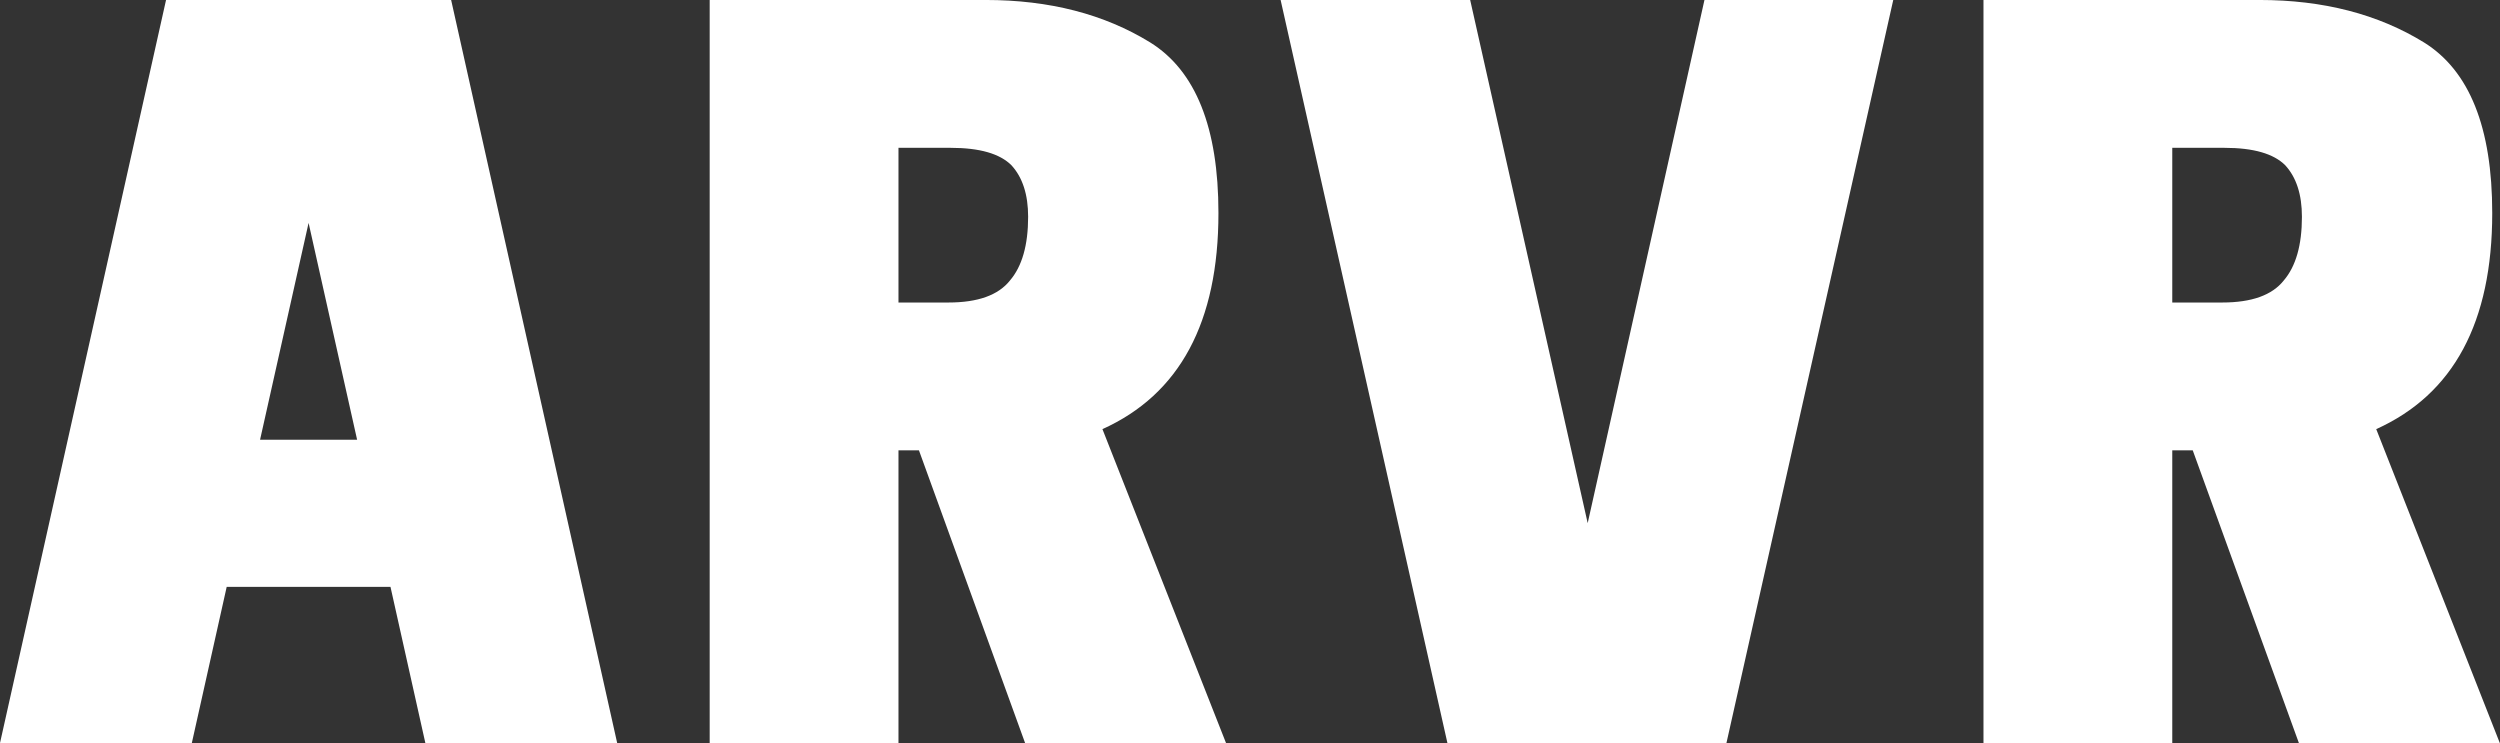 <svg data-v-423bf9ae="" xmlns="http://www.w3.org/2000/svg" viewBox="0 0 201.857 60" class="font"><rect x="0" y="0" width="201.857" height="60" fill="#333333" stroke="none"/><!----><!----><!----><g data-v-423bf9ae="" id="0b2a6e82-7a9d-4cbf-ab53-91121e896b70" fill="white" transform="matrix(6.122,0,0,6.122,-0.796,-25.714)"><path d="M5.74 14L5.28 11.94L3.12 11.94L2.66 14L0.13 14L2.32 4.20L6.08 4.20L8.27 14L5.74 14ZM3.56 10.00L4.84 10.00L4.20 7.14L3.56 10.00ZM16.30 14L13.65 14L12.25 10.14L11.98 10.14L11.98 14L9.49 14L9.49 4.20L13.13 4.20L13.13 4.20Q14.39 4.20 15.30 4.76L15.30 4.76L15.30 4.76Q16.20 5.32 16.20 7.01L16.20 7.01L16.20 7.01Q16.20 9.17 14.67 9.86L14.67 9.86L16.30 14ZM11.98 6.15L11.98 8.19L12.64 8.19L12.64 8.19Q13.22 8.19 13.45 7.90L13.45 7.90L13.45 7.90Q13.69 7.62 13.69 7.06L13.69 7.06L13.69 7.06Q13.69 6.62 13.47 6.38L13.47 6.38L13.47 6.38Q13.24 6.15 12.67 6.15L12.67 6.15L11.98 6.15ZM22.61 4.20L25.10 4.20L22.90 14L19.22 14L17.02 4.20L19.52 4.20L21.07 11.10L22.61 4.20ZM33.10 14L30.45 14L29.05 10.14L28.78 10.14L28.78 14L26.29 14L26.29 4.20L29.93 4.20L29.93 4.20Q31.19 4.20 32.10 4.76L32.10 4.76L32.10 4.76Q33.00 5.32 33.00 7.01L33.00 7.01L33.00 7.01Q33.00 9.17 31.47 9.86L31.47 9.86L33.10 14ZM28.78 6.15L28.78 8.19L29.44 8.19L29.44 8.19Q30.02 8.19 30.25 7.90L30.25 7.90L30.25 7.90Q30.49 7.62 30.49 7.06L30.49 7.06L30.49 7.06Q30.49 6.62 30.27 6.38L30.27 6.38L30.27 6.38Q30.04 6.15 29.47 6.15L29.47 6.15L28.78 6.15Z"></path></g><!----><!----></svg>